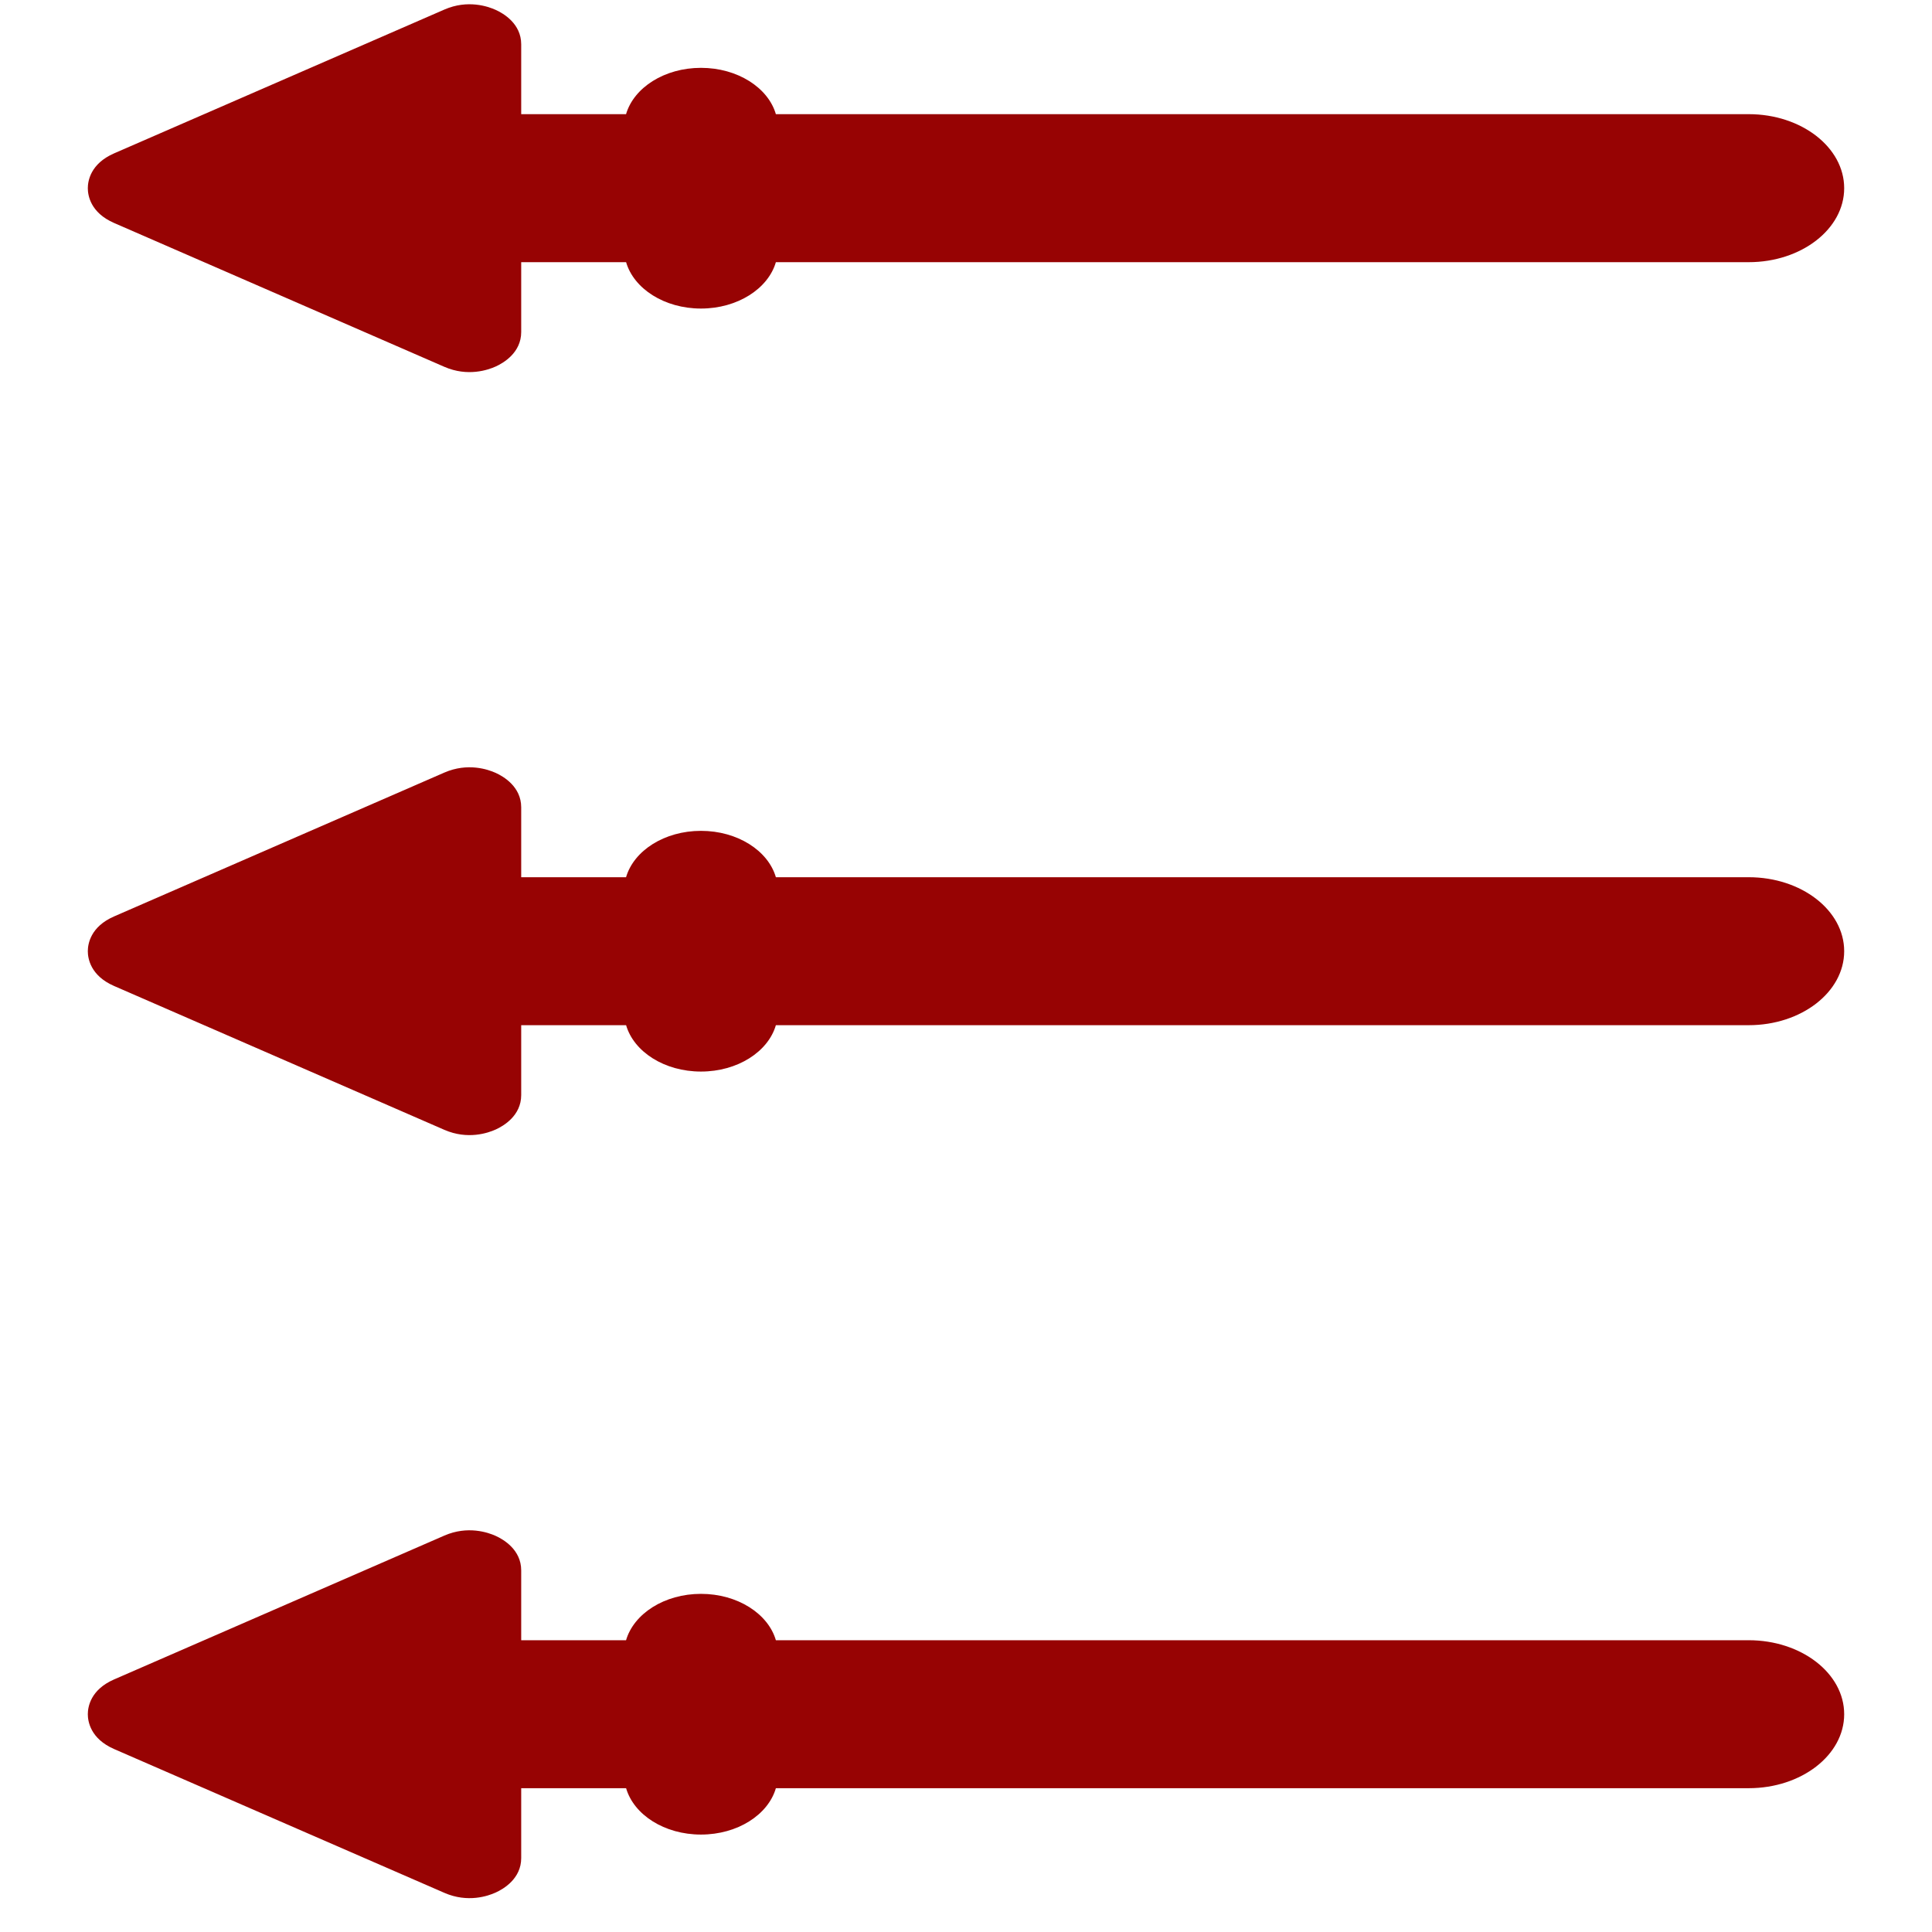 <svg width="35" id="hero" height="35" viewBox="0 0 40 44" fill="none" xmlns="http://www.w3.org/2000/svg">
<path d="M8.122 0.217L0.598 3.493C0.058 3.729 0 4.126 0 4.286C0 4.446 0.058 4.843 0.598 5.078L8.122 8.355C8.652 8.585 9.115 8.426 9.289 8.347C9.464 8.268 9.87 8.033 9.87 7.562V5.971L12.259 5.971C12.435 6.575 13.131 7.027 13.964 7.027C14.797 7.027 15.494 6.575 15.67 5.971L37.825 5.971C39.026 5.971 40 5.216 40 4.286C40 3.355 39.026 2.6 37.825 2.6L15.67 2.6C15.494 1.996 14.797 1.545 13.964 1.545C13.131 1.545 12.435 1.996 12.258 2.6H9.87V1.009C9.87 0.539 9.464 0.304 9.289 0.225C9.115 0.146 8.652 -0.014 8.122 0.217Z" fill="#970303"/>
<path d="M8.122 17.594L0.598 20.871C0.058 21.106 0 21.503 0 21.663C0 21.823 0.058 22.22 0.598 22.455L8.122 25.732C8.652 25.962 9.115 25.803 9.289 25.724C9.464 25.645 9.87 25.41 9.87 24.94V23.348H12.259C12.435 23.953 13.131 24.404 13.964 24.404C14.797 24.404 15.494 23.953 15.67 23.348L37.825 23.348C39.026 23.348 40 22.594 40 21.663C40 20.732 39.026 19.978 37.825 19.978L15.67 19.978C15.494 19.373 14.797 18.922 13.964 18.922C13.131 18.922 12.435 19.373 12.258 19.978H9.87V18.386C9.87 17.916 9.464 17.681 9.289 17.602C9.115 17.523 8.652 17.364 8.122 17.594Z" fill="#970303"/>
<path d="M8.122 34.971L0.598 38.248C0.058 38.483 0 38.88 0 39.04C0 39.2 0.058 39.597 0.598 39.833L8.122 43.109C8.652 43.34 9.115 43.181 9.289 43.101C9.464 43.022 9.87 42.787 9.87 42.317V40.725H12.259C12.435 41.33 13.131 41.781 13.964 41.781C14.797 41.781 15.494 41.33 15.67 40.725L37.825 40.725C39.026 40.725 40 39.971 40 39.04C40 38.109 39.026 37.355 37.825 37.355H15.67C15.494 36.751 14.797 36.299 13.964 36.299C13.131 36.299 12.435 36.751 12.258 37.355H9.87V35.764C9.87 35.293 9.464 35.058 9.289 34.979C9.115 34.9 8.652 34.741 8.122 34.971Z" fill="#970303"/>
</svg>
